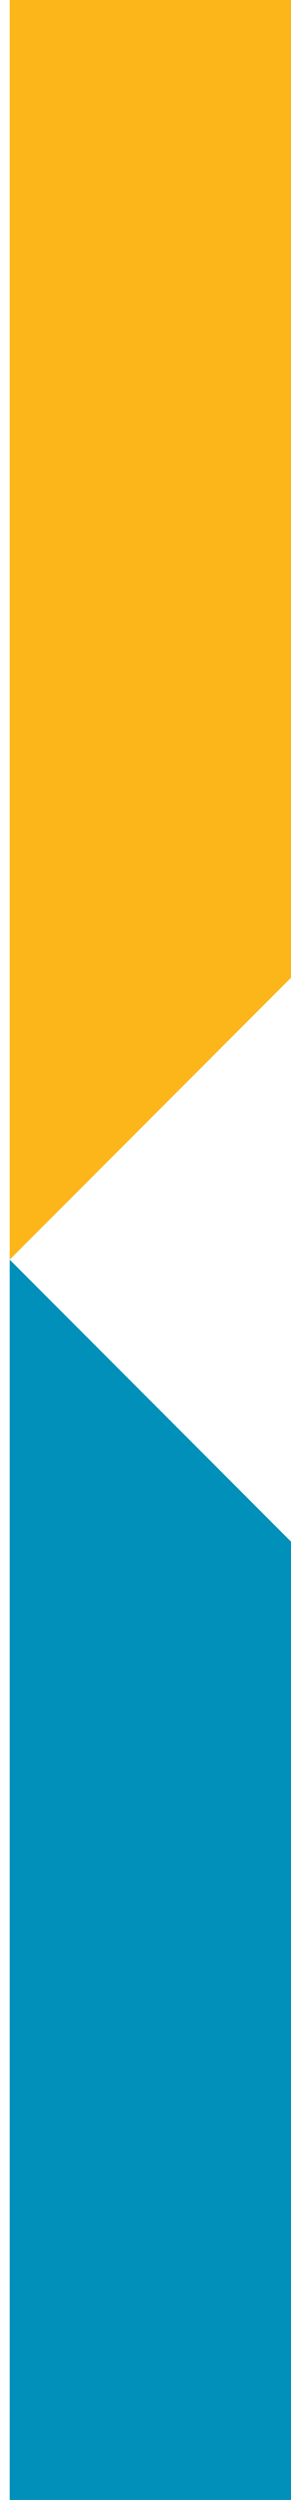 <?xml version="1.0" encoding="utf-8"?>
<!-- Generator: Adobe Illustrator 24.0.1, SVG Export Plug-In . SVG Version: 6.00 Build 0)  -->
<svg version="1.1" id="Layer_1" xmlns="http://www.w3.org/2000/svg" xmlns:xlink="http://www.w3.org/1999/xlink" x="0px" y="0px"
	 viewBox="0 0 21 180" style="enable-background:new 0 0 21 180;" xml:space="preserve">
<style type="text/css">
	.st0{fill:#FCB61A;}
	.st1{fill:#0090B9;}
</style>
<g>
	<polyline class="st0" points="21,70.4 0.7,90.7 0.7,-130.1 21,-130.1 21,70.4 	"/>
	<polygon class="st1" points="21,111 0.7,90.7 0.7,642.9 21,642.9 	"/>
</g>
</svg>
